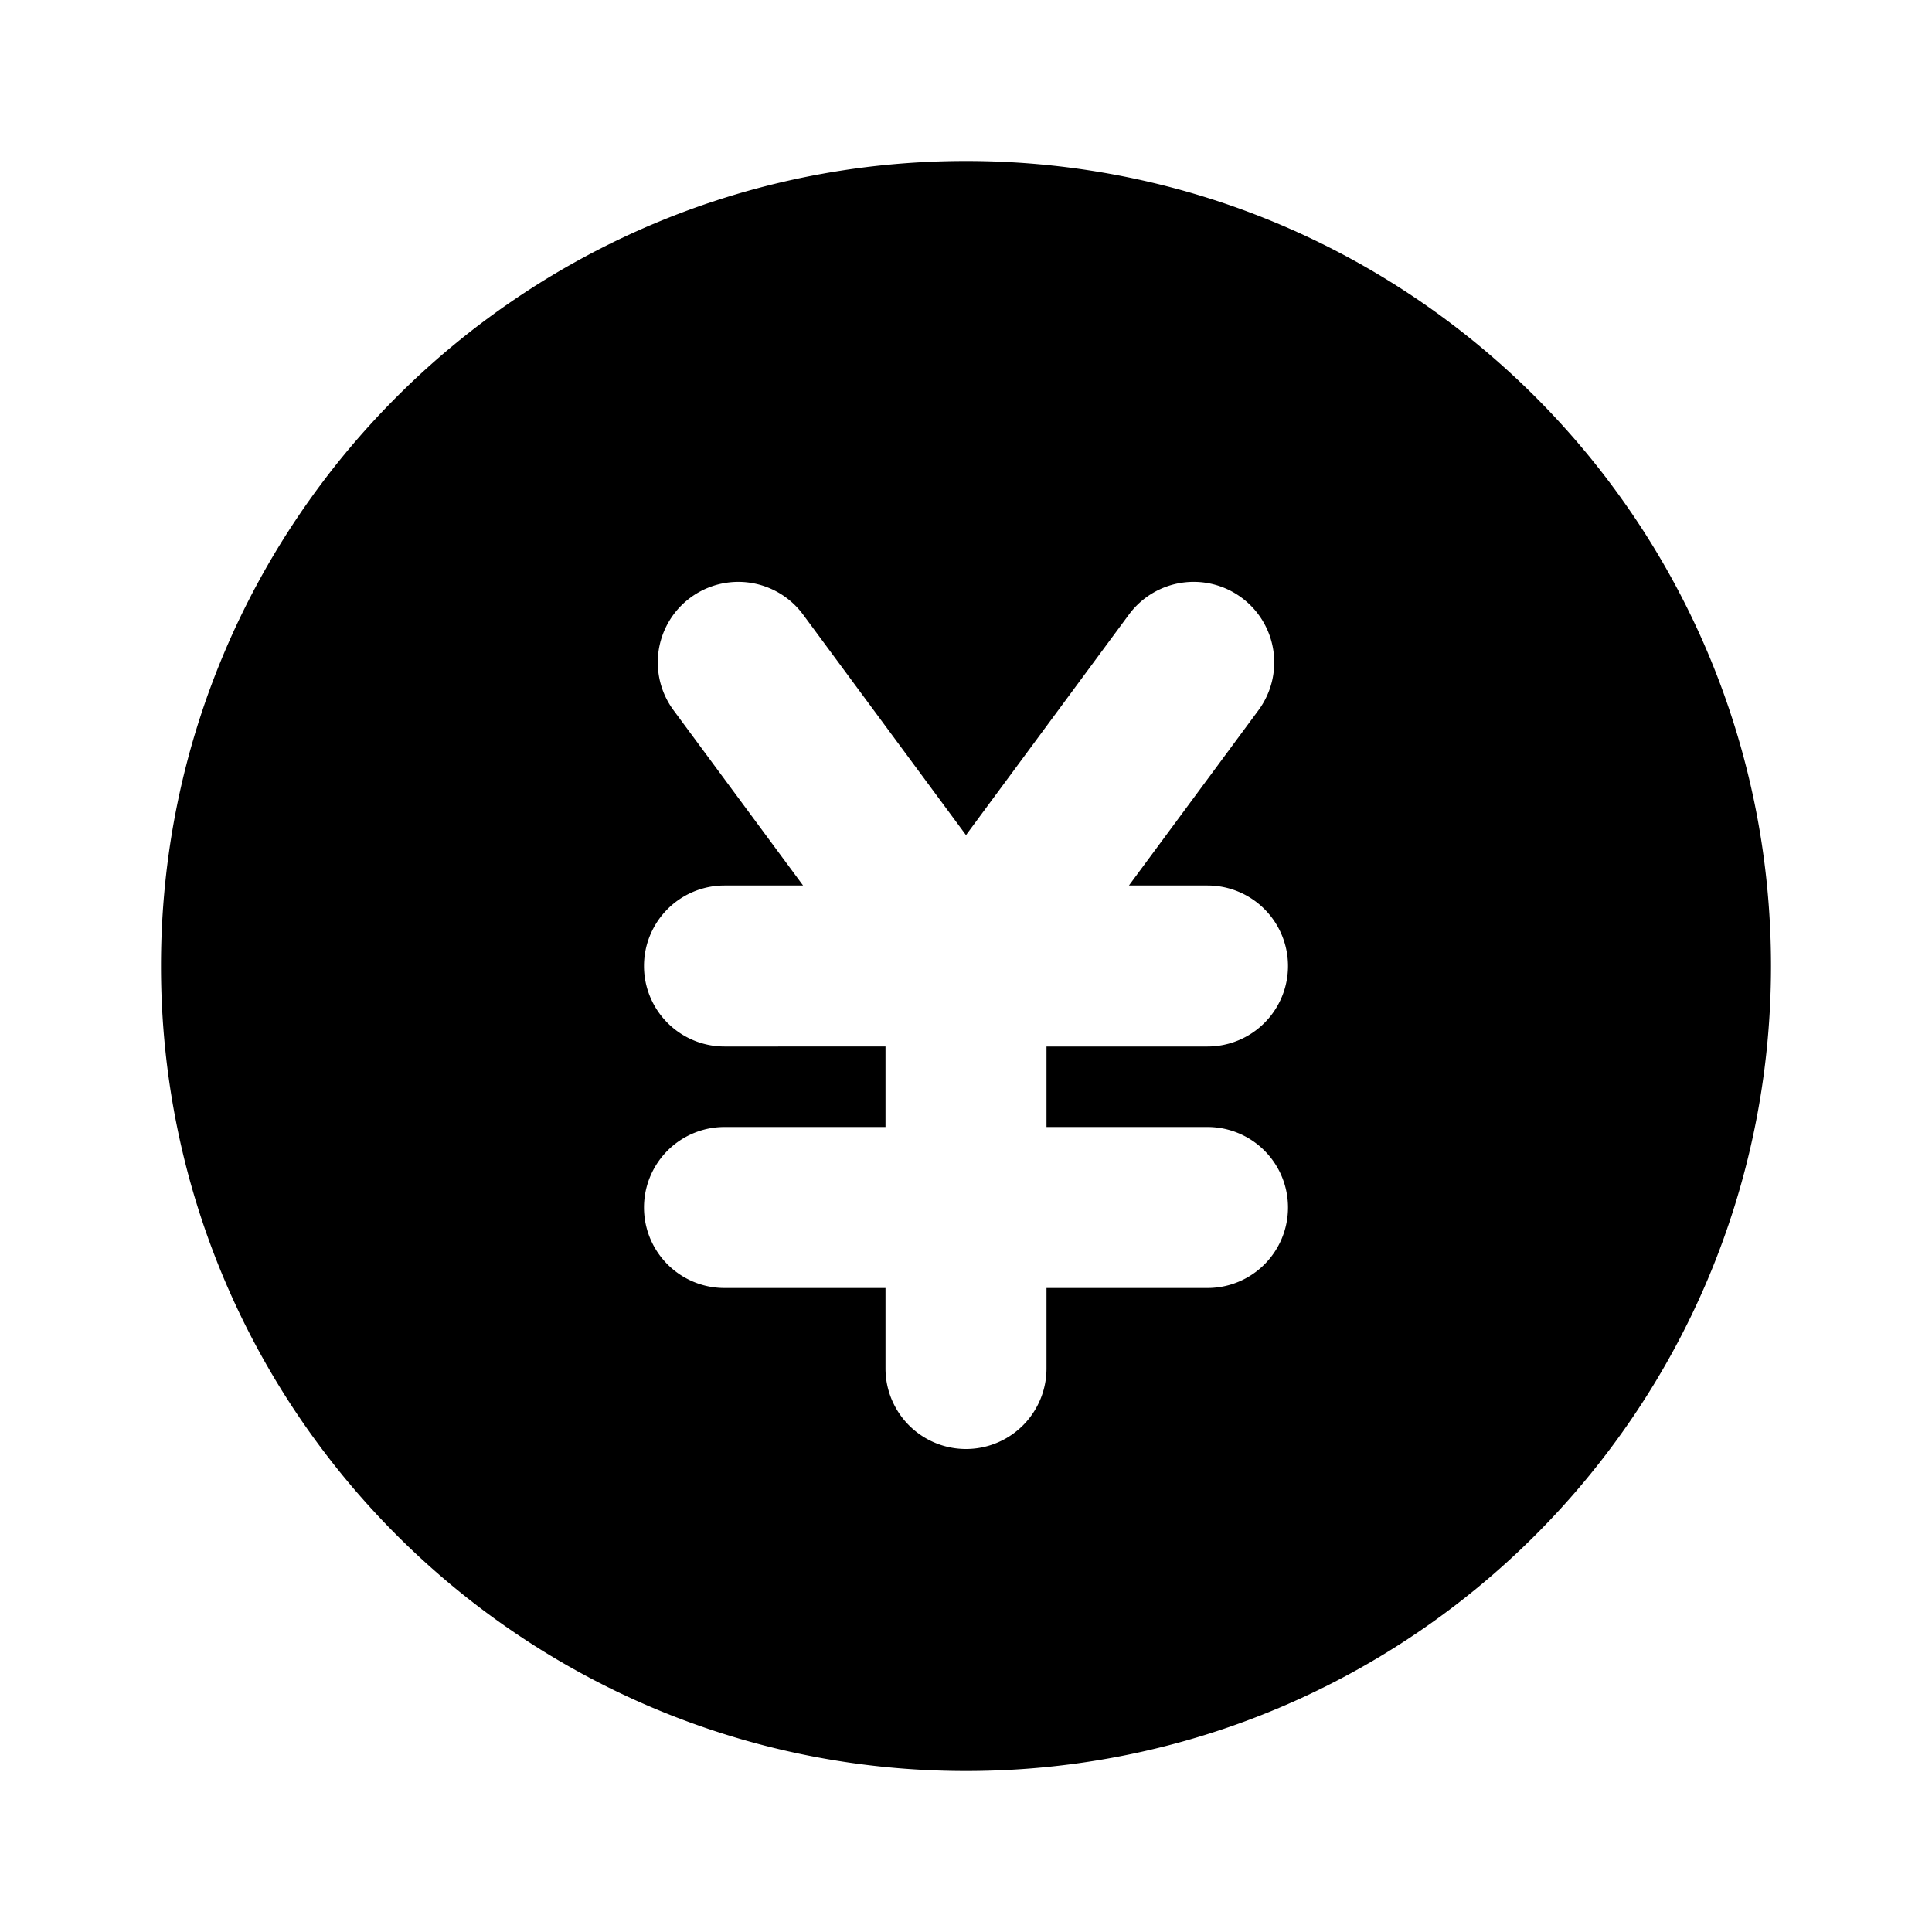 <svg xmlns="http://www.w3.org/2000/svg" width="3em" height="3em" viewBox="0 0 24 24"><g fill="none" fill-rule="evenodd"><path d="m12.593 23.258l-.011.002l-.071.035l-.02.004l-.014-.004l-.071-.035q-.016-.005-.024.005l-.004.01l-.017.428l.005.02l.01.013l.104.074l.015.004l.012-.004l.104-.074l.012-.016l.004-.017l-.017-.427q-.004-.016-.017-.018m.265-.113l-.013.002l-.185.093l-.01.01l-.003.011l.018.43l.005.012l.008.007l.201.093q.019.005.029-.008l.004-.014l-.034-.614q-.005-.018-.02-.022m-.715.002a.02.02 0 0 0-.027.006l-.006.014l-.034.614q.001.018.017.024l.015-.002l.201-.093l.01-.008l.004-.011l.017-.43l-.003-.012l-.01-.01z"/><path fill="currentColor" d="M12 2C6.477 2 2 6.477 2 12s4.477 10 10 10s10-4.477 10-10S17.523 2 12 2m3.423 5.424a1 1 0 0 1 .21 1.399L14.024 11H15a1 1 0 0 1 0 2h-2v1h2a1 1 0 0 1 0 2h-2v1a1 1 0 1 1-2 0v-1H9a1 1 0 1 1 0-2h2v-1H9a1 1 0 1 1 0-2h.976L8.367 8.823a1 1 0 0 1 1.609-1.189L12 10.374l2.024-2.74a1 1 0 0 1 1.399-.21"/></g></svg>